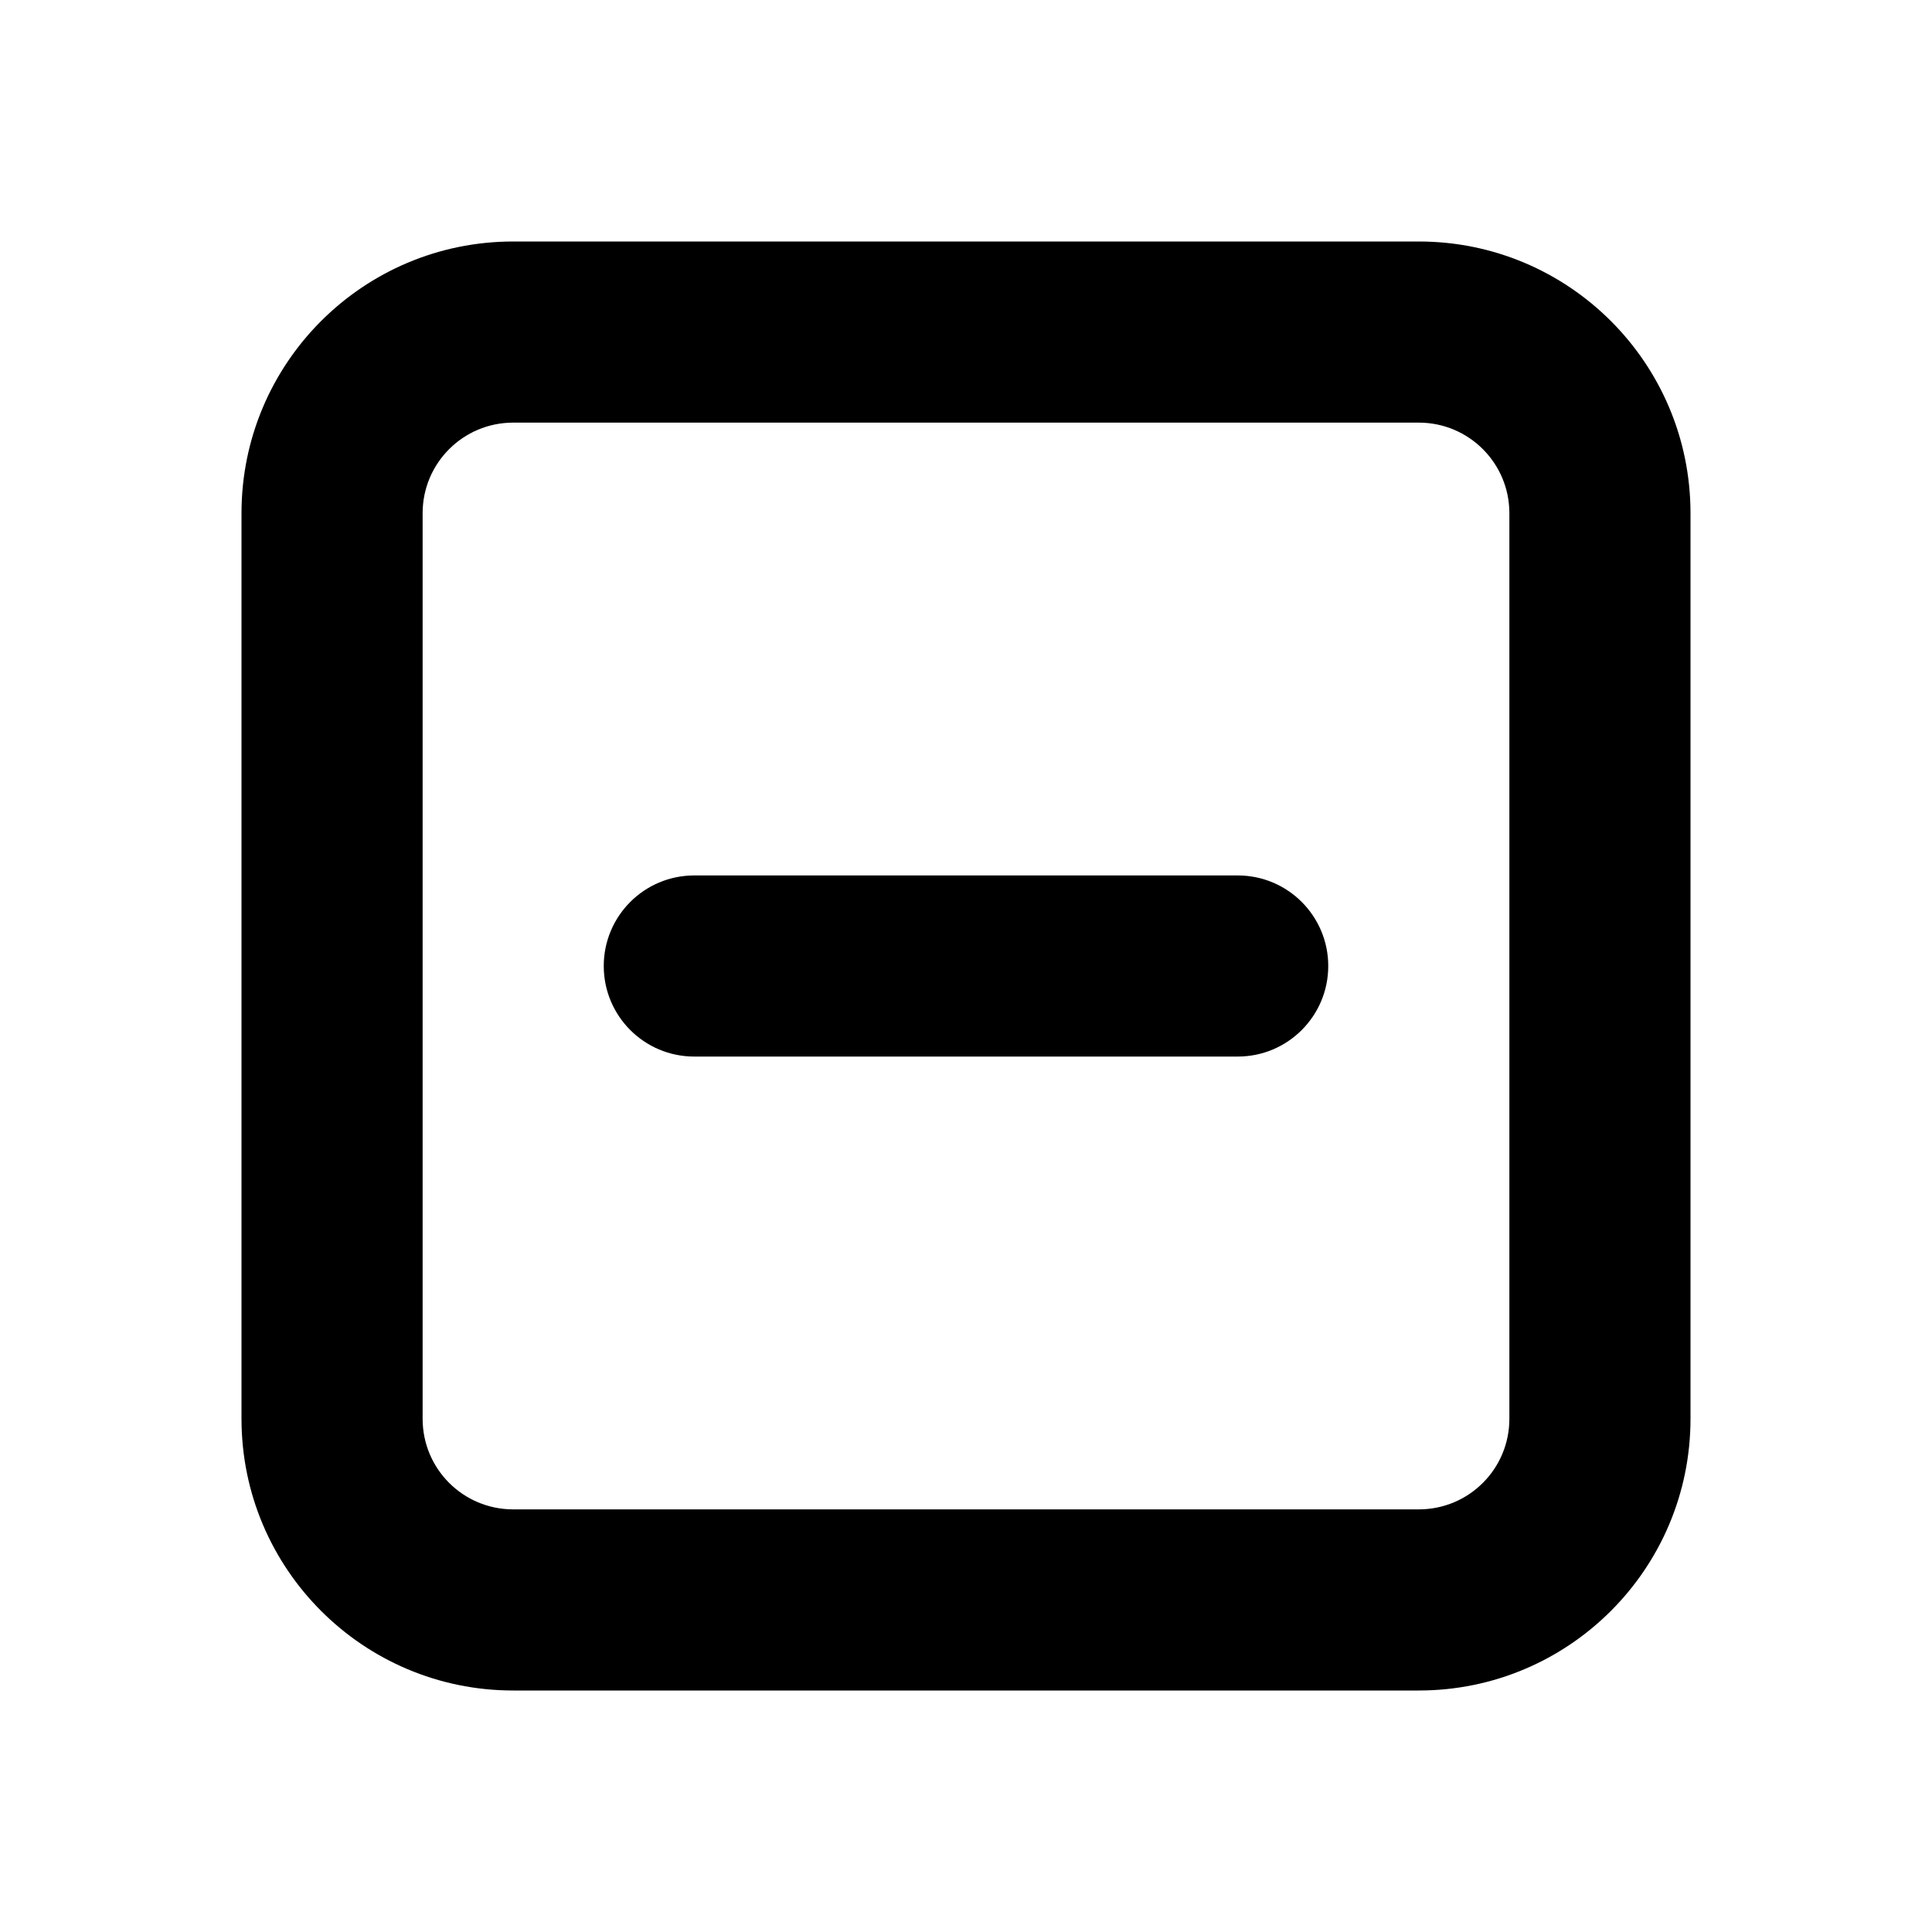 <?xml version="1.0" encoding="UTF-8" standalone="no"?>
<!-- Generator: IcoMoon.io -->

<svg xmlns:dc="http://purl.org/dc/elements/1.1/" xmlns:cc="http://creativecommons.org/ns#" xmlns:rdf="http://www.w3.org/1999/02/22-rdf-syntax-ns#" xmlns:svg="http://www.w3.org/2000/svg" xmlns="http://www.w3.org/2000/svg" xmlns:sodipodi="http://sodipodi.sourceforge.net/DTD/sodipodi-0.dtd" xmlns:inkscape="http://www.inkscape.org/namespaces/inkscape" version="1.1" id="Layer_1" x="0px" y="0px" width="64" height="64" viewBox="0 0 64 64" enable-background="new 0 0 16 16" xml:space="preserve" inkscape:version="0.48.2 r9819" sodipodi:docname="zoom-out.svg"><defs id="defs7" /><sodipodi:namedview pagecolor="#ffffff" bordercolor="#666666" borderopacity="1" objecttolerance="10" gridtolerance="10" guidetolerance="10" inkscape:pageopacity="0" inkscape:pageshadow="2" inkscape:window-width="736" inkscape:window-height="510" id="namedview5" showgrid="false" inkscape:zoom="5.5608766" inkscape:cx="32.722716" inkscape:cy="32.933981" inkscape:window-x="0" inkscape:window-y="0" inkscape:window-maximized="0" inkscape:current-layer="Layer_1" /> <path d="M 47,56 17,56 C 12.029,56 8,51.968 8,47 L 8,17 c 0,-4.971 4.029,-9 9,-9 l 30,0 c 4.971,0 9,4.029 9,9 l 0,30 c 0,4.968 -4.029,9 -9,9 z m 3,-39 c 0,-1.656 -1.341,-3 -3,-3 l -30,0 c -1.659,0 -3,1.344 -3,3 l 0,30 c 0,1.659 1.341,3 3,3 l 30,0 c 1.659,0 3,-1.341 3,-3 l 0,-30 z m -9,18 -18,0 c -1.659,0 -3,-1.344 -3,-3 0,-1.656 1.341,-3 3,-3 l 18,0 c 1.659,0 3,1.344 3,3 0,1.656 -1.341,3 -3,3 z" id="path3" inkscape:connector-curvature="0" /></svg>